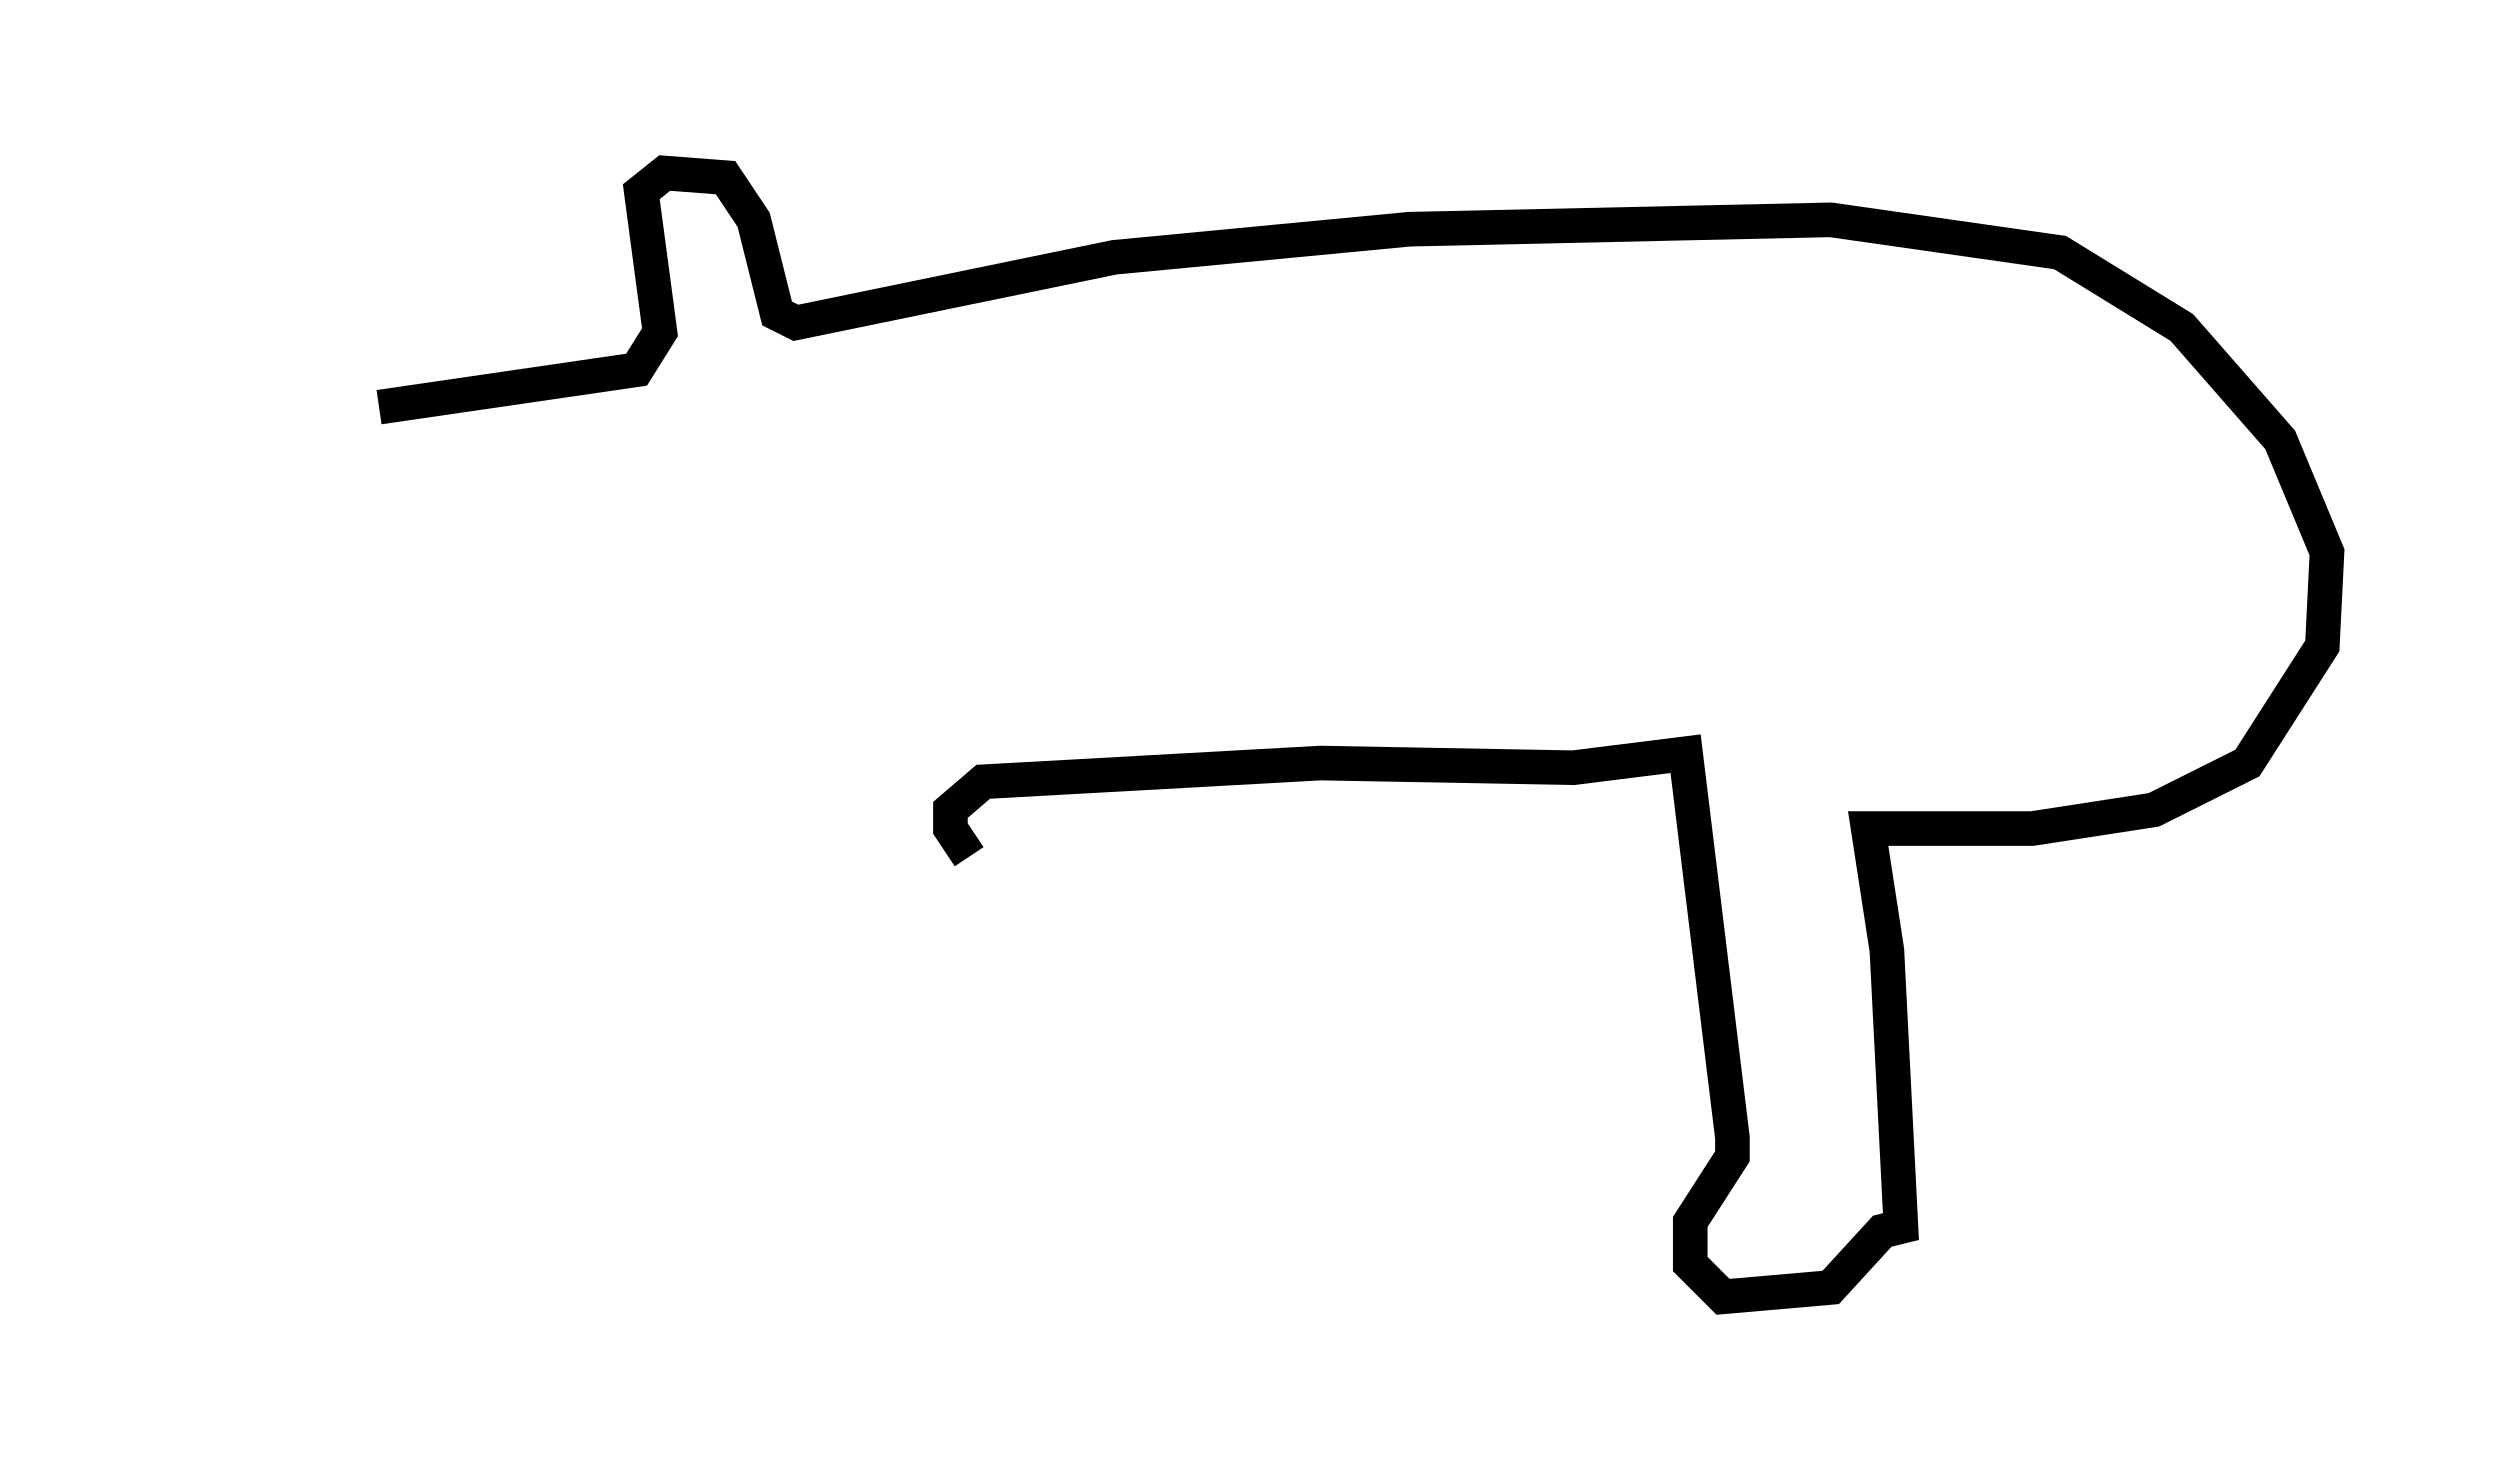 <?xml version="1.0" encoding="utf-8" ?>
<svg baseProfile="full" height="42.476" version="1.1" width="72.246" xmlns="http://www.w3.org/2000/svg" xmlns:ev="http://www.w3.org/2001/xml-events" xmlns:xlink="http://www.w3.org/1999/xlink"><defs /><rect fill="white" height="42.476" width="72.246" x="0" y="0" /><path d="M5, 14.743 m5.954, -2.977 l7.442, -1.083 0.677, -1.083 l-0.541, -4.059 0.677, -0.541 l1.759, 0.135 0.812, 1.218 l0.677, 2.706 0.541, 0.271 l9.202, -1.894 8.525, -0.812 l12.178, -0.271 6.631, 0.947 l3.518, 2.165 2.842, 3.248 l1.353, 3.248 -0.135, 2.706 l-2.165, 3.383 -2.706, 1.353 l-3.518, 0.541 -4.736, 0.0 l0.541, 3.518 0.406, 7.984 l-0.541, 0.135 -1.488, 1.624 l-3.112, 0.271 -0.947, -0.947 l0.0, -1.218 1.218, -1.894 l0.0, -0.541 -1.353, -11.096 l-3.248, 0.406 -7.307, -0.135 l-9.743, 0.541 -0.947, 0.812 l0.0, 0.541 0.541, 0.812 " fill="none" stroke="black" stroke-width="1" /></svg>